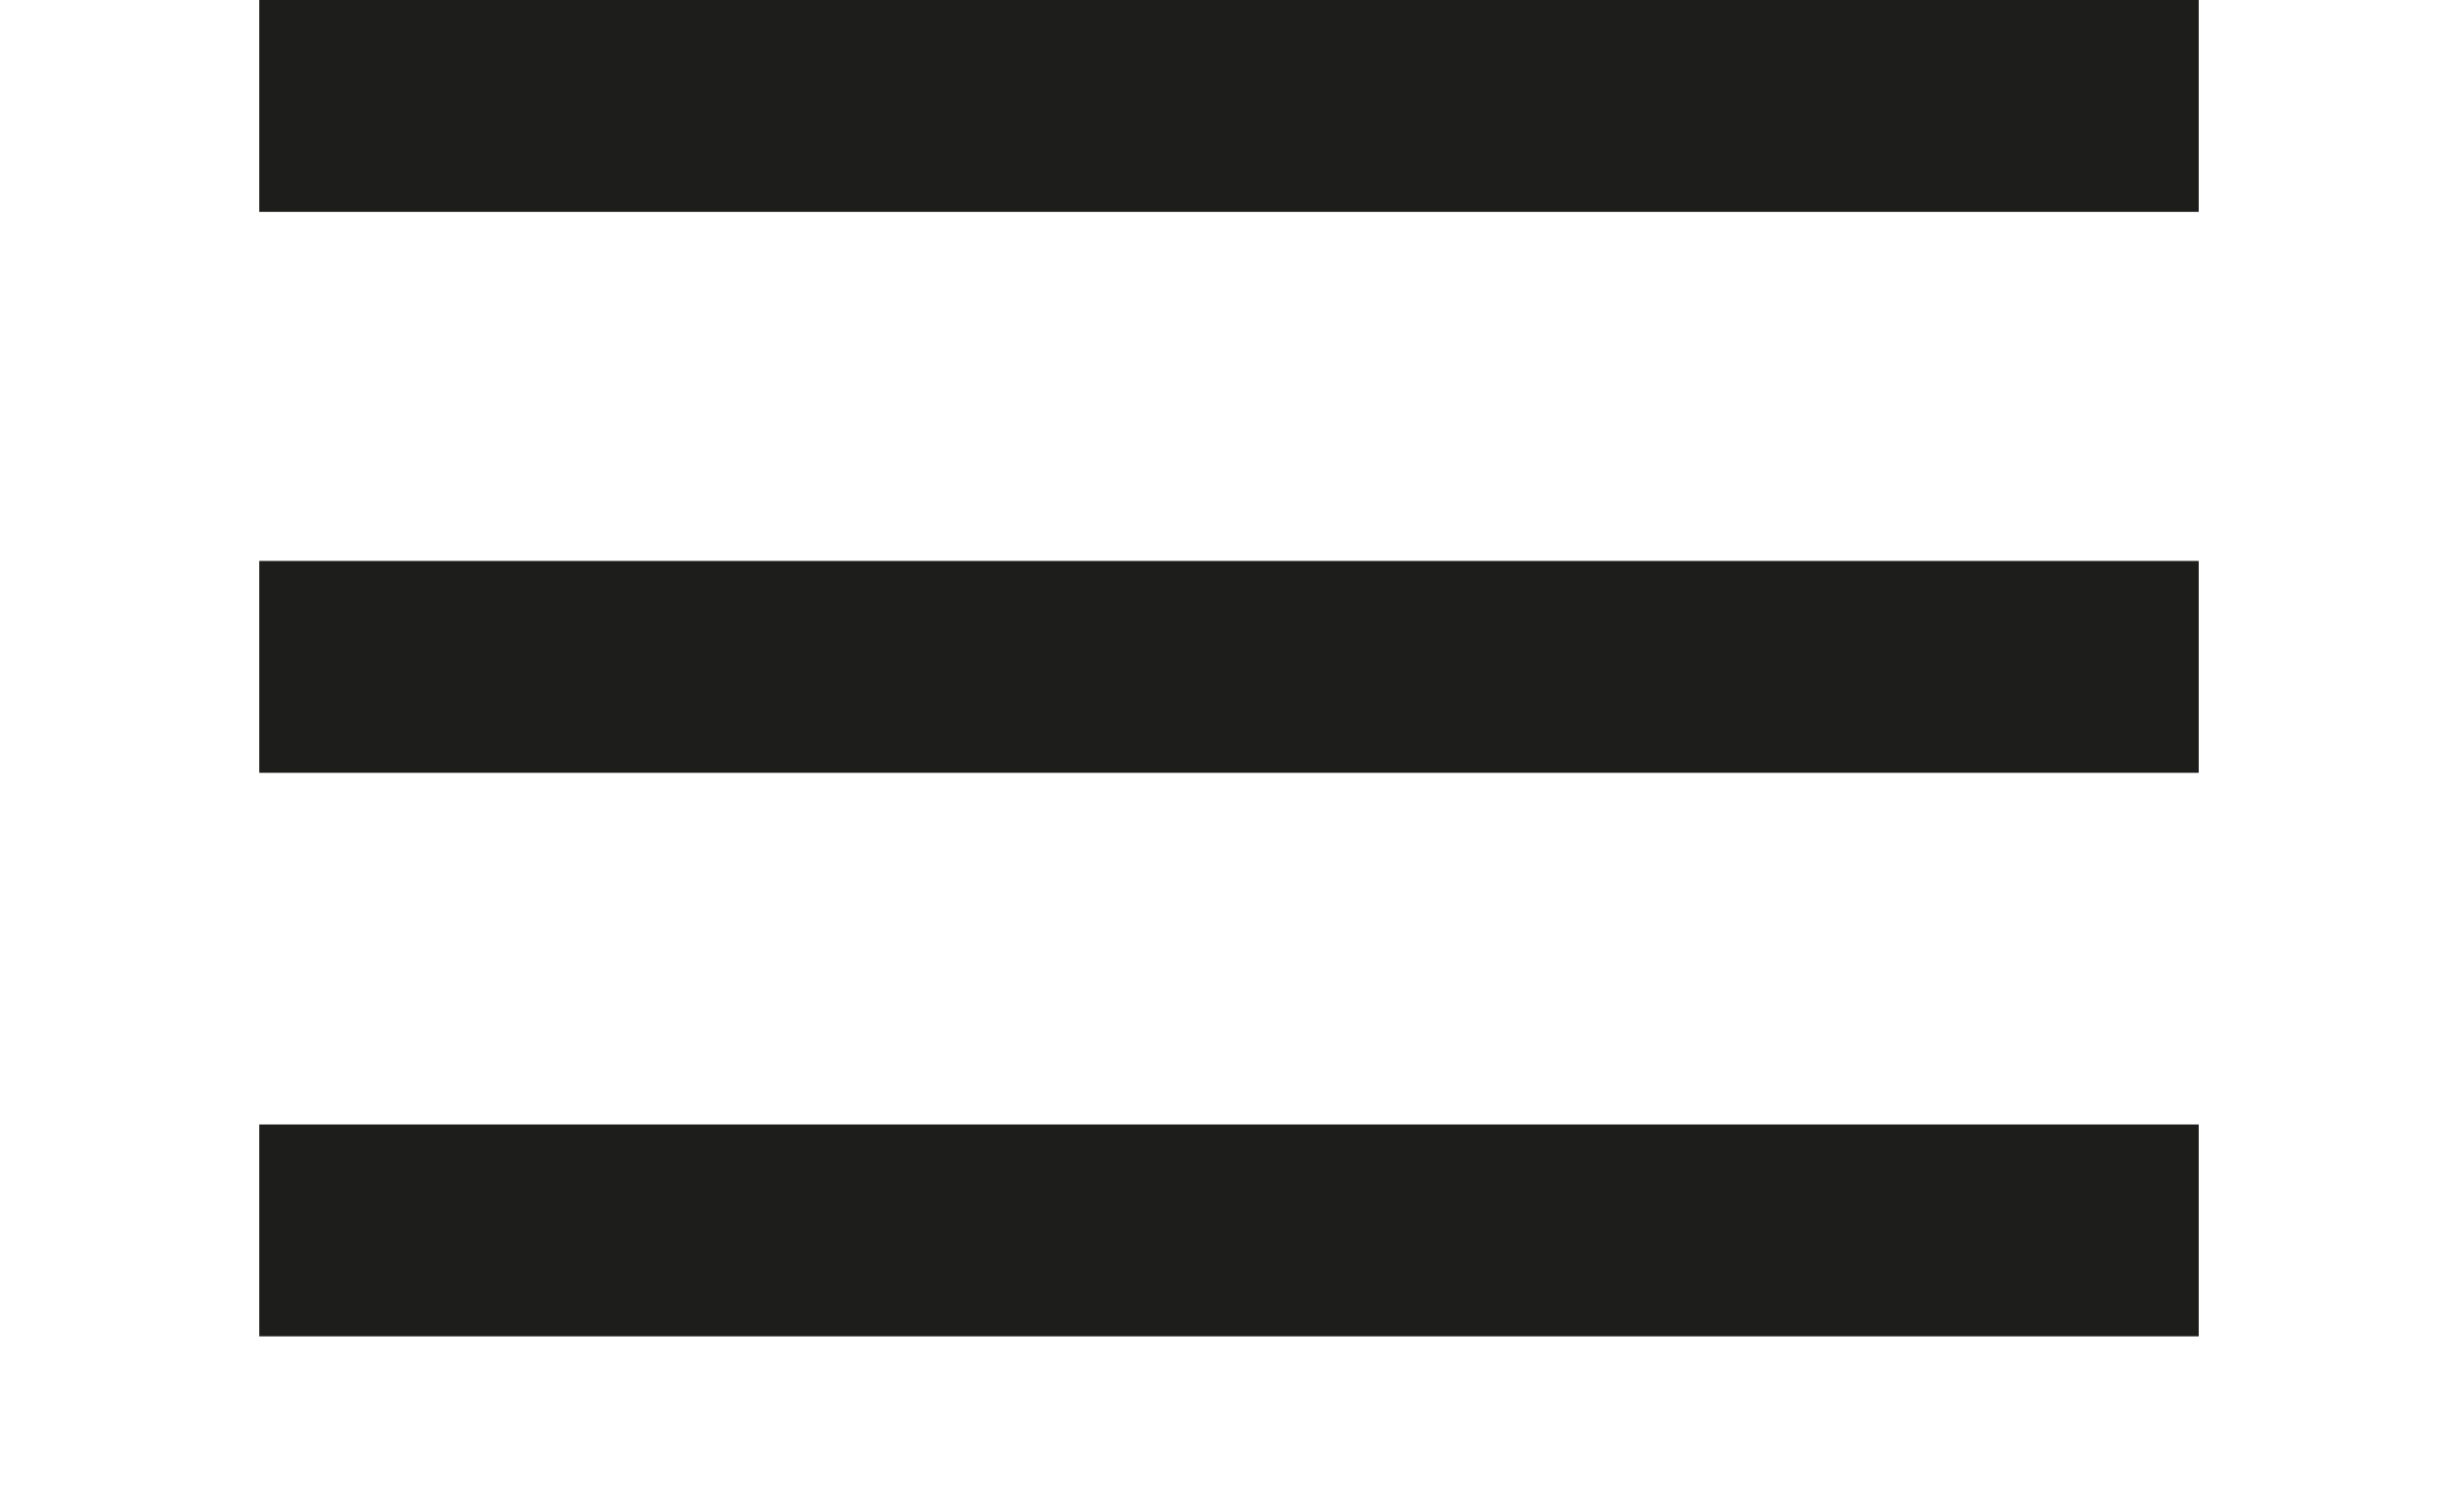 <?xml version="1.0" encoding="utf-8"?>
<!-- Generator: Adobe Illustrator 16.0.0, SVG Export Plug-In . SVG Version: 6.00 Build 0)  -->
<!DOCTYPE svg PUBLIC "-//W3C//DTD SVG 1.1//EN" "http://www.w3.org/Graphics/SVG/1.1/DTD/svg11.dtd">
<svg version="1.1" id="Capa_1" xmlns="http://www.w3.org/2000/svg" xmlns:xlink="http://www.w3.org/1999/xlink" x="0px" y="0px"
	 width="14.25px" height="8.75px" viewBox="0 0 14.25 8.75" enable-background="new 0 0 14.25 8.75" xml:space="preserve">
<g>
	<rect x="1.5" fill="#1D1D1B" width="11.221" height="1.226"/>
	<rect x="1.5" y="3.246" fill="#1D1D1B" width="11.221" height="1.226"/>
	<rect x="1.5" y="6.507" fill="#1D1D1B" width="11.221" height="1.226"/>
</g>
</svg>
